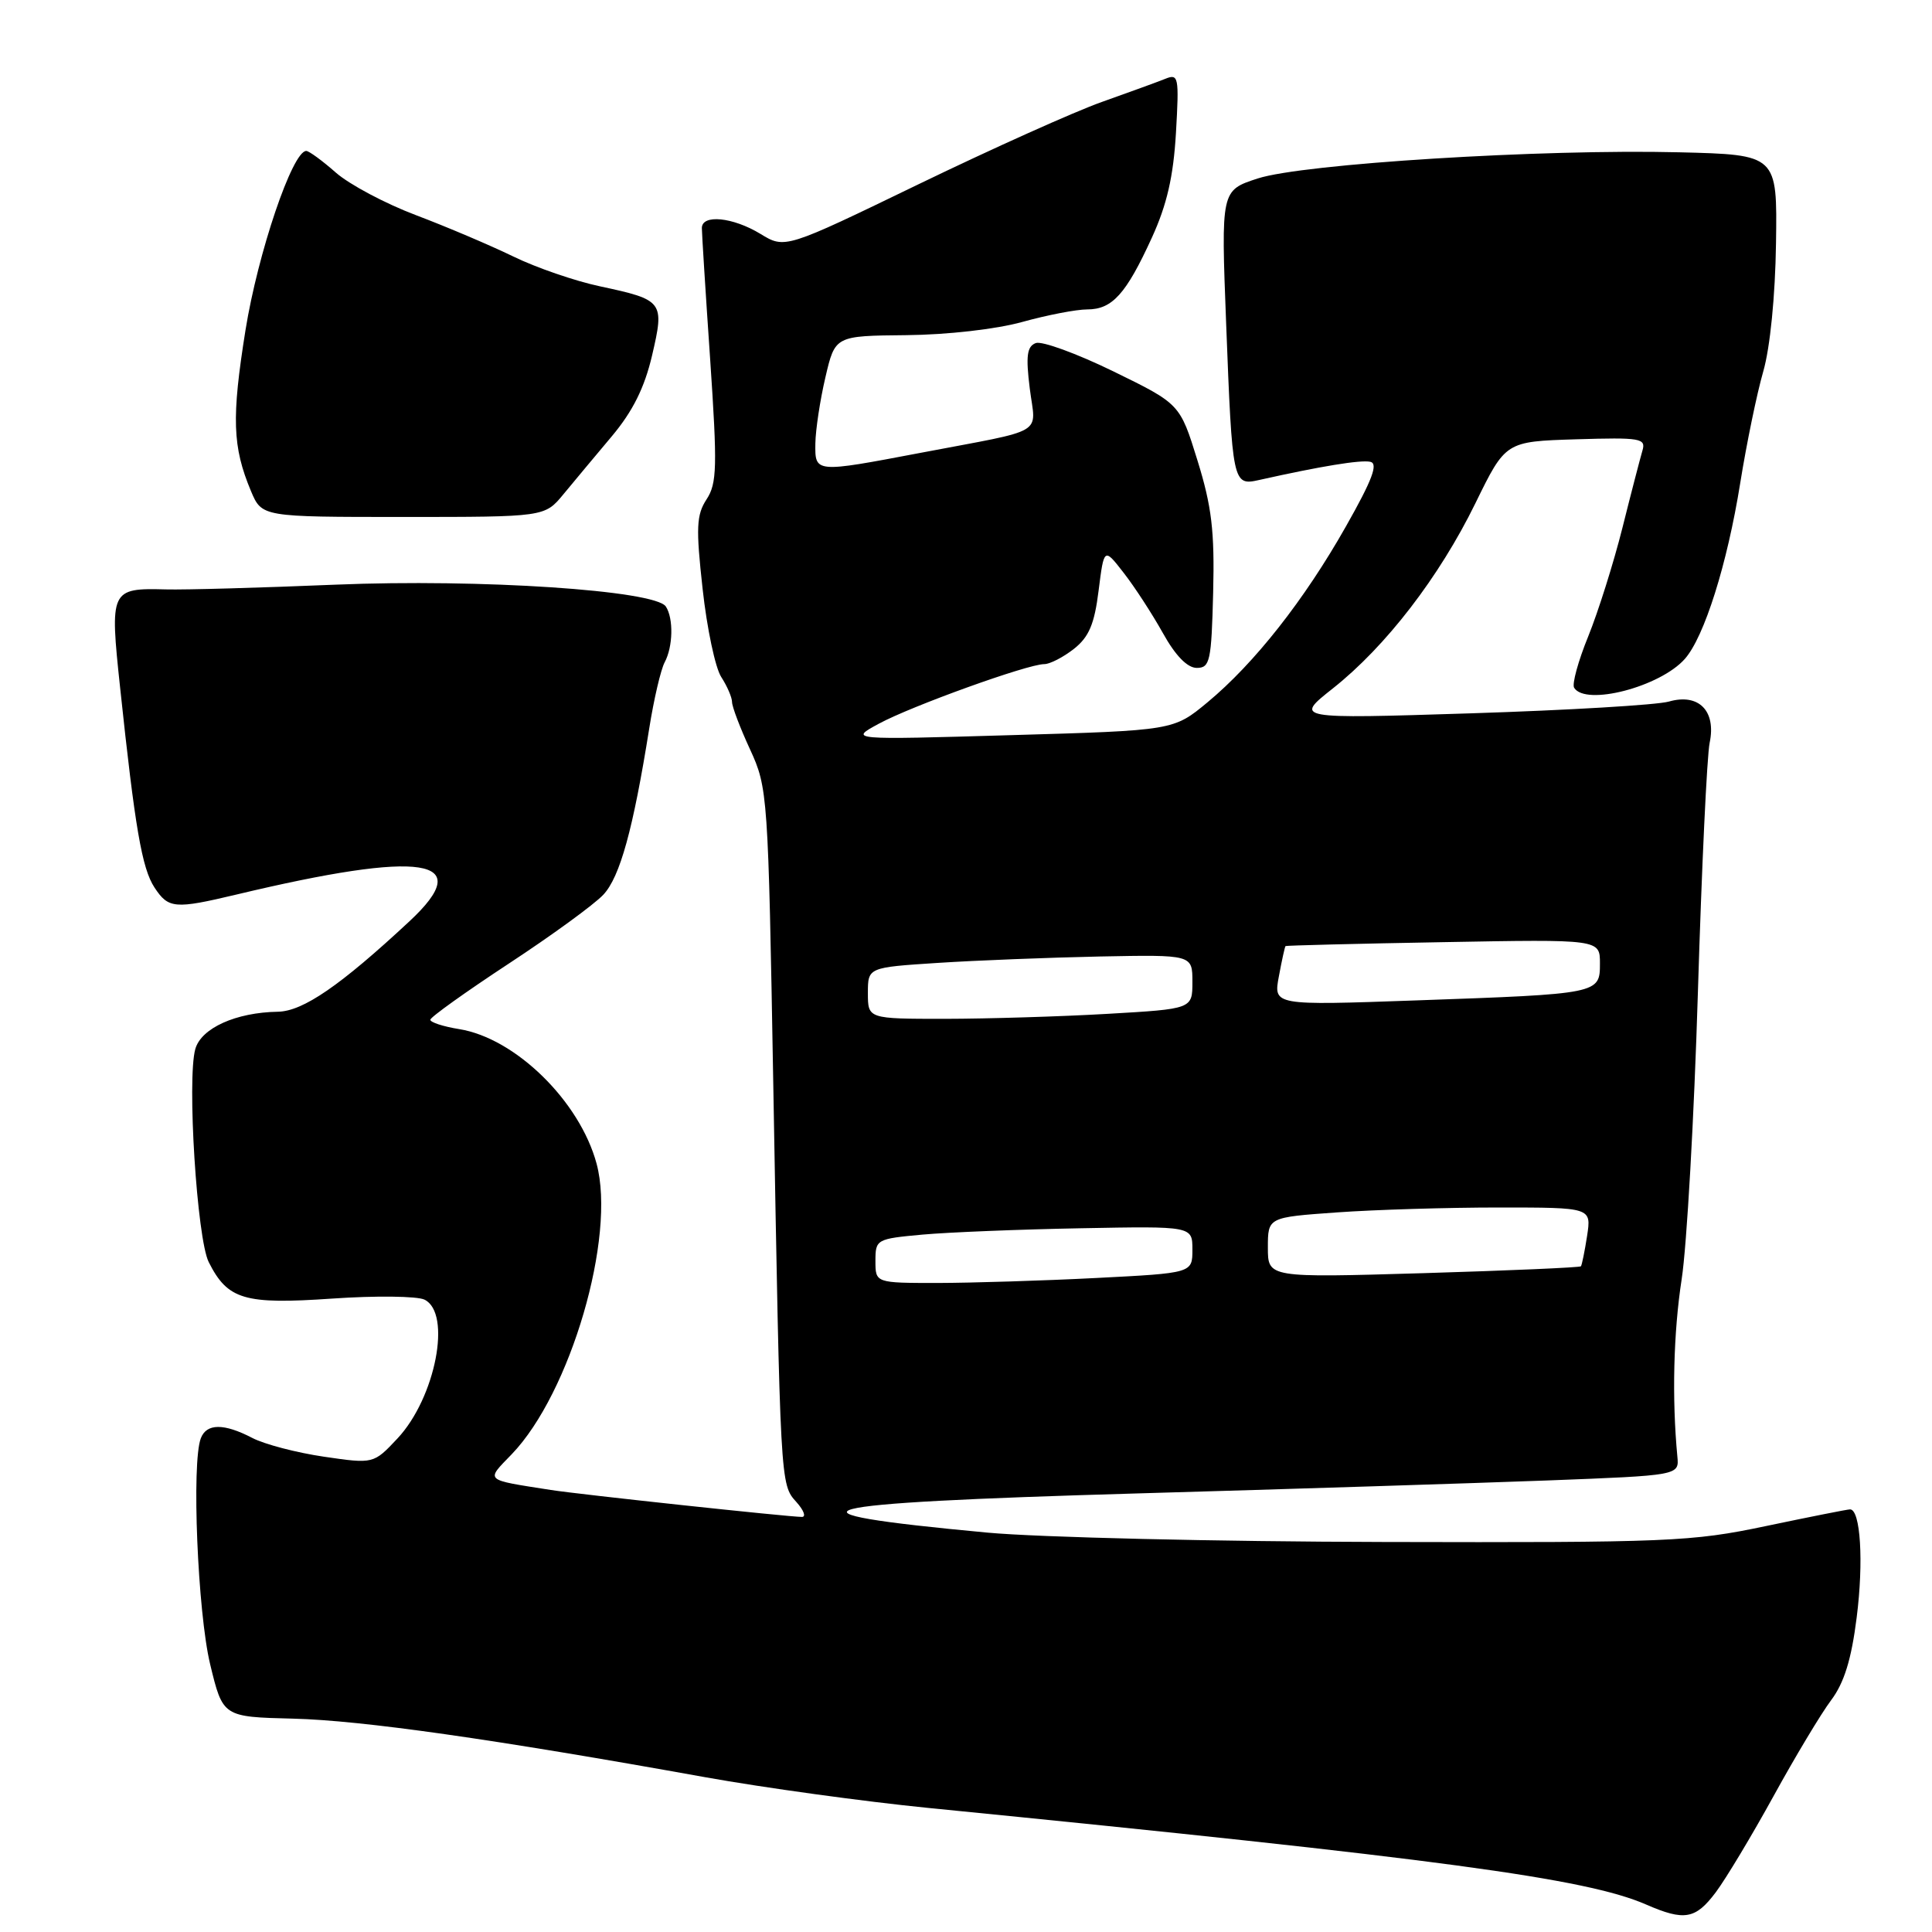 <?xml version="1.0" encoding="UTF-8" standalone="no"?>
<!DOCTYPE svg PUBLIC "-//W3C//DTD SVG 1.1//EN" "http://www.w3.org/Graphics/SVG/1.1/DTD/svg11.dtd" >
<svg xmlns="http://www.w3.org/2000/svg" xmlns:xlink="http://www.w3.org/1999/xlink" version="1.1" viewBox="0 0 256 256">
 <g >
 <path fill="currentColor"
d=" M 227.34 250.75 C 228.68 248.96 232.13 243.22 235.00 238.00 C 237.87 232.78 241.30 227.06 242.63 225.29 C 244.36 222.99 245.32 219.89 246.02 214.32 C 246.96 206.95 246.53 200.00 245.14 200.00 C 244.79 200.00 239.78 201.00 234.00 202.21 C 224.12 204.29 221.12 204.41 183.34 204.32 C 161.25 204.27 137.62 203.71 130.84 203.08 C 101.49 200.35 105.93 199.18 150.57 197.89 C 170.88 197.31 195.38 196.53 205.00 196.17 C 222.50 195.50 222.50 195.50 222.26 193.00 C 221.53 185.29 221.74 176.57 222.83 169.50 C 223.51 165.10 224.48 148.00 224.98 131.50 C 225.48 115.00 226.18 100.11 226.54 98.41 C 227.42 94.19 225.09 91.83 221.14 92.96 C 219.57 93.41 207.76 94.11 194.89 94.52 C 171.50 95.26 171.50 95.26 176.62 91.21 C 183.63 85.66 190.72 76.45 195.50 66.68 C 199.50 58.50 199.50 58.50 208.83 58.21 C 217.39 57.95 218.12 58.07 217.63 59.71 C 217.34 60.70 216.14 65.30 214.98 69.94 C 213.81 74.59 211.77 81.06 210.45 84.32 C 209.12 87.58 208.28 90.65 208.58 91.13 C 210.09 93.58 219.95 91.02 223.24 87.32 C 225.82 84.42 228.87 74.75 230.59 64.00 C 231.43 58.77 232.80 52.13 233.64 49.22 C 234.55 46.07 235.23 39.23 235.33 32.22 C 235.50 20.50 235.50 20.50 222.50 20.18 C 204.33 19.73 172.63 21.70 166.65 23.65 C 161.79 25.23 161.79 25.23 162.47 42.86 C 163.29 64.12 163.34 64.39 166.85 63.60 C 175.03 61.77 180.29 60.91 181.57 61.19 C 182.65 61.42 181.84 63.58 178.35 69.74 C 172.84 79.49 166.23 87.89 160.00 93.06 C 155.50 96.79 155.50 96.79 134.00 97.41 C 112.50 98.04 112.50 98.04 116.44 95.90 C 120.75 93.56 136.18 88.00 138.36 88.00 C 139.12 88.00 140.88 87.09 142.30 85.98 C 144.29 84.41 145.02 82.70 145.57 78.26 C 146.29 72.55 146.29 72.55 148.89 75.90 C 150.33 77.74 152.66 81.33 154.08 83.87 C 155.75 86.88 157.33 88.50 158.58 88.50 C 160.33 88.50 160.52 87.61 160.75 78.50 C 160.95 70.36 160.56 67.10 158.67 61.01 C 156.35 53.52 156.35 53.52 147.53 49.21 C 142.67 46.84 138.04 45.15 137.24 45.46 C 136.08 45.91 135.91 47.16 136.45 51.48 C 137.24 57.76 138.89 56.79 122.00 60.00 C 107.93 62.67 107.99 62.68 108.04 58.75 C 108.07 56.96 108.66 53.02 109.37 50.00 C 110.65 44.50 110.65 44.50 120.08 44.41 C 125.53 44.36 132.01 43.62 135.46 42.66 C 138.74 41.75 142.61 41.00 144.06 41.00 C 147.38 41.00 149.21 38.97 152.63 31.49 C 154.62 27.14 155.48 23.40 155.82 17.61 C 156.25 10.14 156.16 9.73 154.39 10.45 C 153.35 10.87 149.57 12.24 146.00 13.51 C 142.43 14.77 131.52 19.67 121.76 24.39 C 104.02 32.98 104.02 32.98 100.76 30.99 C 97.11 28.77 93.00 28.36 93.00 30.22 C 93.00 30.90 93.49 38.72 94.10 47.61 C 95.06 61.84 95.01 64.06 93.62 66.17 C 92.28 68.23 92.20 69.92 93.10 78.03 C 93.67 83.24 94.78 88.50 95.57 89.71 C 96.36 90.93 97.00 92.42 97.00 93.03 C 97.00 93.63 98.07 96.46 99.39 99.31 C 101.73 104.40 101.79 105.22 102.46 143.50 C 103.40 196.83 103.39 196.67 105.52 199.02 C 106.50 200.11 106.84 201.00 106.26 201.00 C 104.52 201.00 76.76 198.02 73.00 197.43 C 64.07 196.03 64.34 196.28 67.80 192.70 C 75.59 184.61 81.66 163.87 79.05 154.19 C 76.82 145.91 68.28 137.55 60.83 136.36 C 58.72 136.02 57.01 135.46 57.02 135.12 C 57.03 134.78 61.70 131.44 67.39 127.70 C 73.09 123.96 78.73 119.85 79.94 118.56 C 82.15 116.21 83.90 109.87 86.03 96.50 C 86.64 92.65 87.56 88.72 88.07 87.76 C 89.18 85.70 89.26 81.95 88.23 80.37 C 86.83 78.22 63.60 76.68 44.50 77.47 C 34.60 77.88 24.48 78.17 22.00 78.10 C 14.63 77.91 14.53 78.13 15.92 91.15 C 17.89 109.72 18.81 115.07 20.47 117.60 C 22.32 120.41 23.15 120.48 31.34 118.53 C 56.12 112.61 63.25 113.71 54.25 122.08 C 45.09 130.61 40.15 134.00 36.82 134.06 C 31.26 134.15 26.66 136.23 25.88 139.00 C 24.76 142.96 26.10 164.16 27.66 167.24 C 30.17 172.22 32.37 172.87 44.00 172.07 C 49.78 171.67 55.29 171.74 56.25 172.21 C 59.89 174.00 57.71 185.21 52.68 190.59 C 49.50 193.98 49.50 193.98 42.92 193.02 C 39.30 192.49 35.02 191.37 33.42 190.53 C 29.67 188.58 27.37 188.59 26.61 190.58 C 25.37 193.81 26.19 213.60 27.84 220.50 C 29.53 227.50 29.53 227.50 38.86 227.73 C 47.97 227.96 65.33 230.43 93.50 235.50 C 101.20 236.88 114.47 238.71 123.00 239.56 C 190.76 246.28 210.17 248.89 218.12 252.36 C 223.19 254.57 224.66 254.31 227.34 250.75 Z  M 74.65 65.50 C 76.01 63.85 78.90 60.39 81.06 57.82 C 83.84 54.51 85.40 51.38 86.40 47.11 C 88.07 39.95 87.91 39.74 79.50 37.94 C 76.20 37.24 71.03 35.46 68.00 33.98 C 64.97 32.51 59.19 30.05 55.14 28.52 C 51.08 26.99 46.30 24.45 44.50 22.87 C 42.71 21.29 40.94 20.00 40.58 20.00 C 38.75 20.00 34.17 33.53 32.53 43.74 C 30.67 55.37 30.80 59.20 33.25 65.06 C 34.70 68.50 34.70 68.50 53.43 68.50 C 72.17 68.50 72.17 68.50 74.65 65.50 Z  M 116.00 167.08 C 116.00 164.22 116.14 164.15 122.25 163.59 C 125.69 163.28 135.14 162.90 143.25 162.75 C 158.00 162.47 158.00 162.47 158.00 165.58 C 158.00 168.69 158.00 168.69 145.25 169.34 C 138.24 169.70 128.79 169.99 124.25 170.00 C 116.00 170.00 116.00 170.00 116.00 167.08 Z  M 168.00 165.31 C 168.00 161.30 168.00 161.30 177.15 160.65 C 182.19 160.29 191.83 160.00 198.59 160.00 C 210.87 160.00 210.87 160.00 210.30 163.75 C 209.98 165.81 209.61 167.63 209.48 167.79 C 209.35 167.95 199.97 168.36 188.62 168.70 C 168.00 169.31 168.00 169.31 168.00 165.31 Z  M 115.00 131.59 C 115.00 128.19 115.00 128.19 124.25 127.59 C 129.34 127.26 139.01 126.88 145.75 126.74 C 158.00 126.50 158.00 126.50 158.00 130.10 C 158.00 133.69 158.00 133.69 146.75 134.34 C 140.56 134.70 130.89 134.99 125.25 135.00 C 115.00 135.00 115.00 135.00 115.00 131.59 Z  M 169.46 129.36 C 169.85 127.24 170.25 125.44 170.34 125.36 C 170.43 125.28 179.84 125.04 191.25 124.84 C 212.00 124.46 212.00 124.46 212.00 127.65 C 212.00 131.69 211.97 131.70 187.62 132.56 C 168.73 133.23 168.73 133.23 169.46 129.36 Z "/>
</g>
</svg>